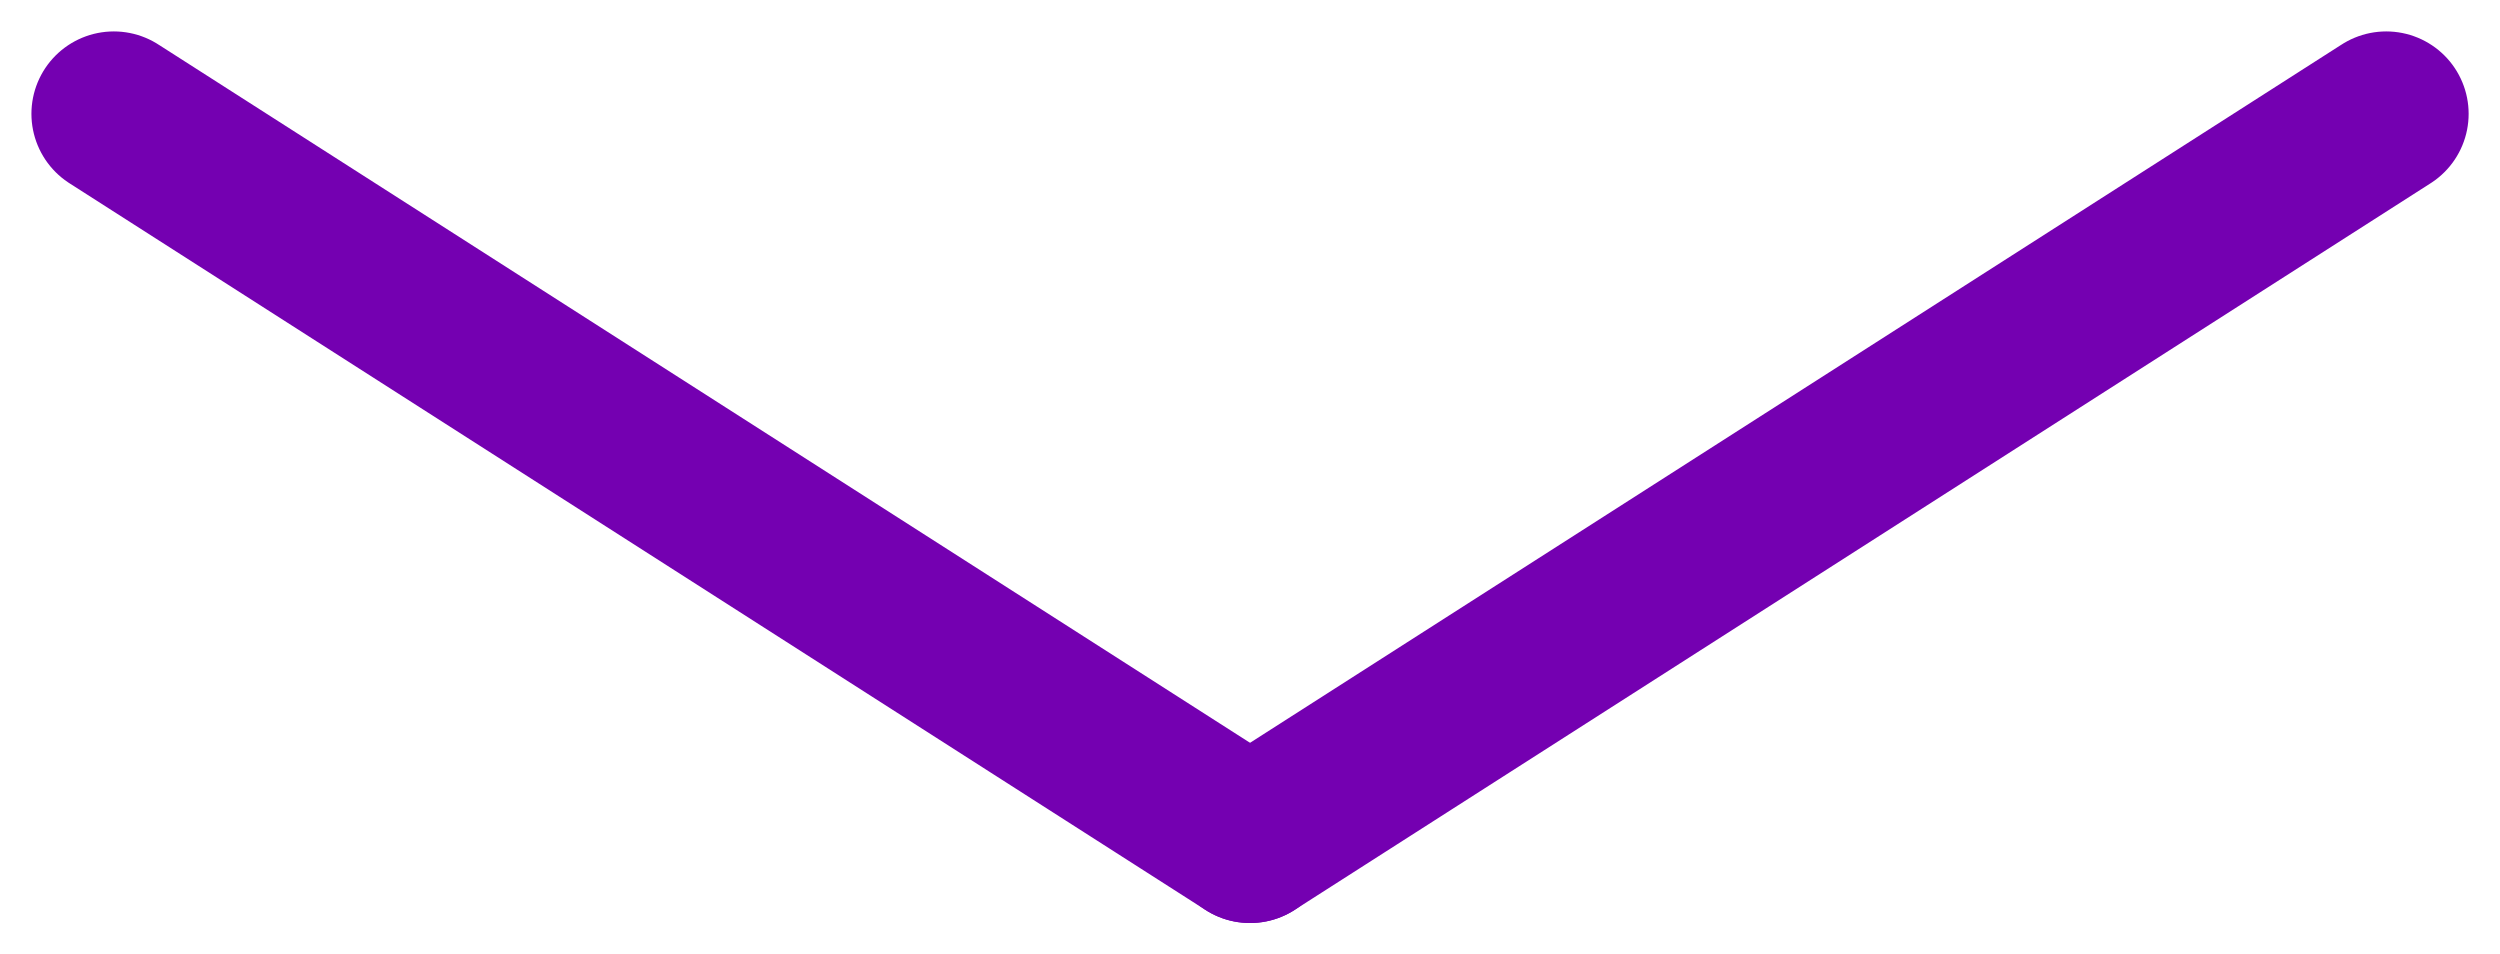 <svg xmlns="http://www.w3.org/2000/svg" width="45.511" height="17.374" viewBox="0 0 45.511 17.374">
  <g id="Group_130" data-name="Group 130" transform="translate(2.072 2.072)">
    <line id="Line_12" data-name="Line 12" y1="13.231" x2="20.684" transform="translate(20.684)" fill="none" stroke="#7400b1" stroke-linecap="round" stroke-width="3"/>
    <line id="Line_13" data-name="Line 13" x1="20.684" y1="13.231" fill="none" stroke="#7400b1" stroke-linecap="round" stroke-width="3"/>
  </g>
</svg>
